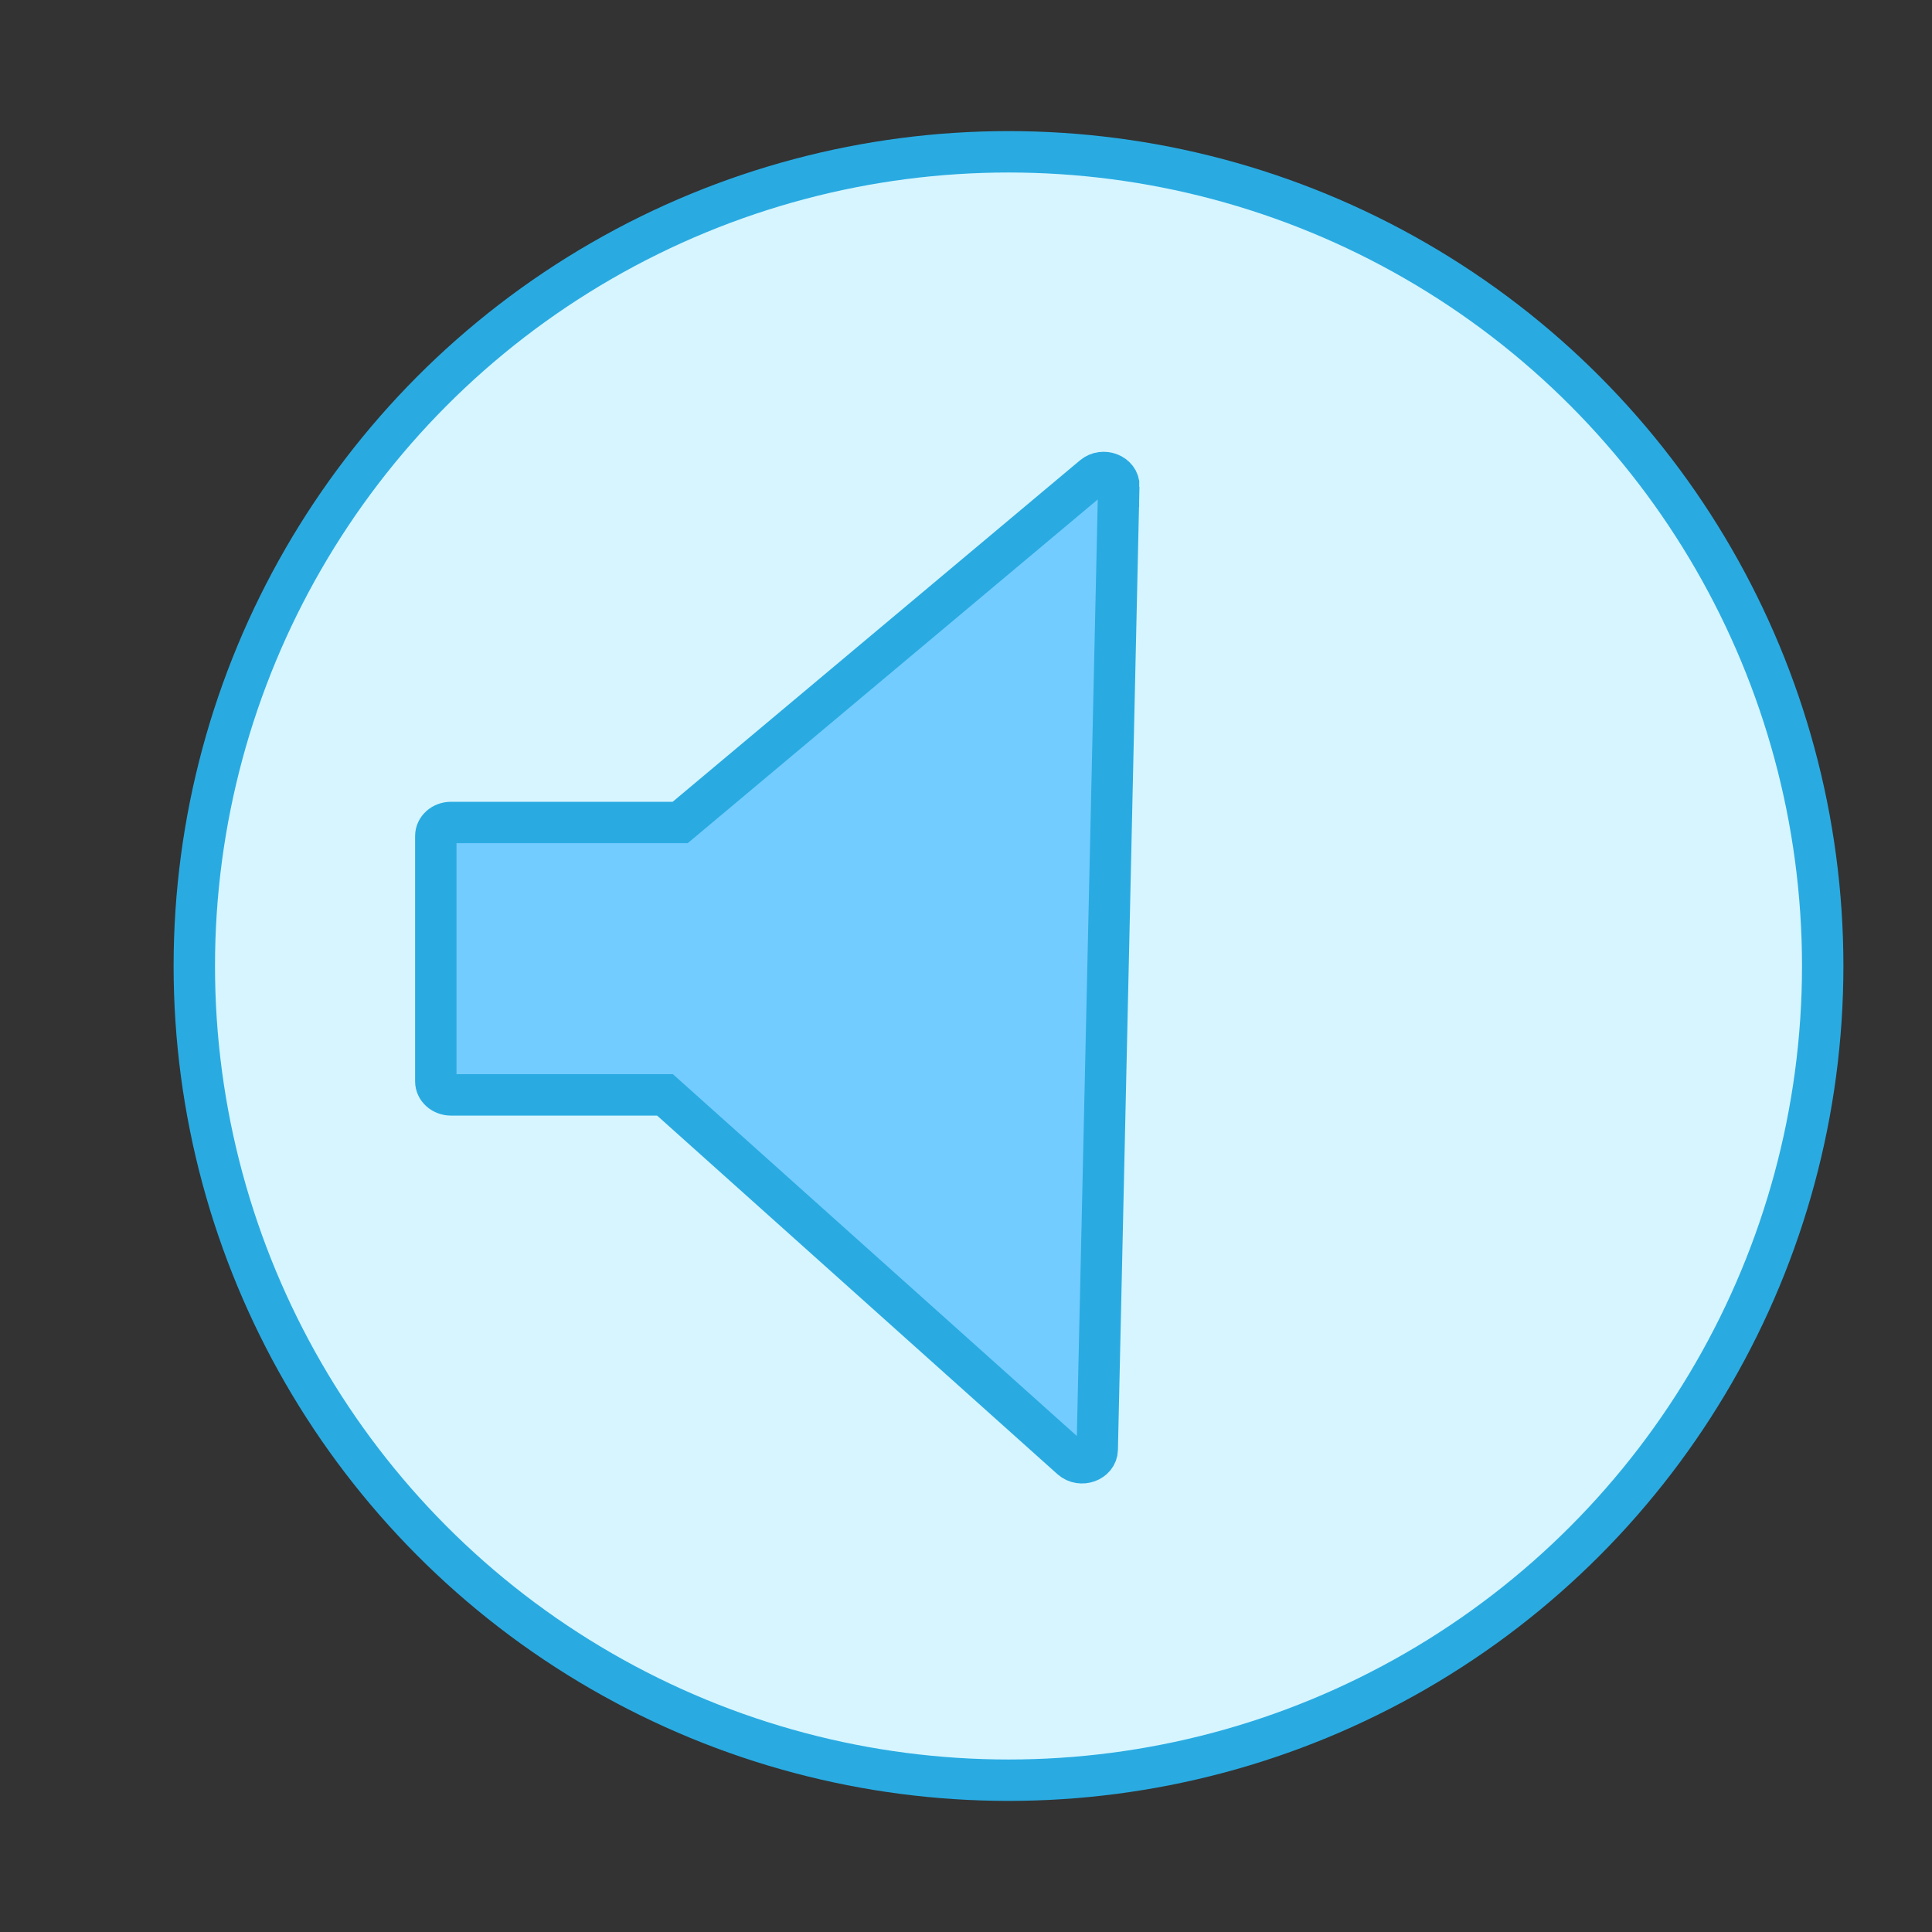 <?xml version="1.0" encoding="UTF-8"?><svg id="kande" xmlns="http://www.w3.org/2000/svg" width="140" height="140" viewBox="0 0 140 140"><rect x="0" y="0" width="140" height="140" fill="#333333" stroke="none"/><defs><style>.cls-1{fill:#d7f5ff;}.cls-1,.cls-2{stroke:#29abe2;stroke-miterlimit:10;stroke-width:3px;}.cls-2{fill:#73ccff;}</style></defs><circle class="cls-1" cx="73.08" cy="70" r="59"/><path class="cls-2" d="M81.08,35.24c.02-.87-1.15-1.33-1.86-.73l-29.93,25.09h-16.61c-.61,0-1.1.44-1.1.98v17.78c0,.54.49.98,1.1.98h15.51l29.44,26.37c.69.61,1.86.19,1.88-.67l1.56-69.8Z"/></svg>